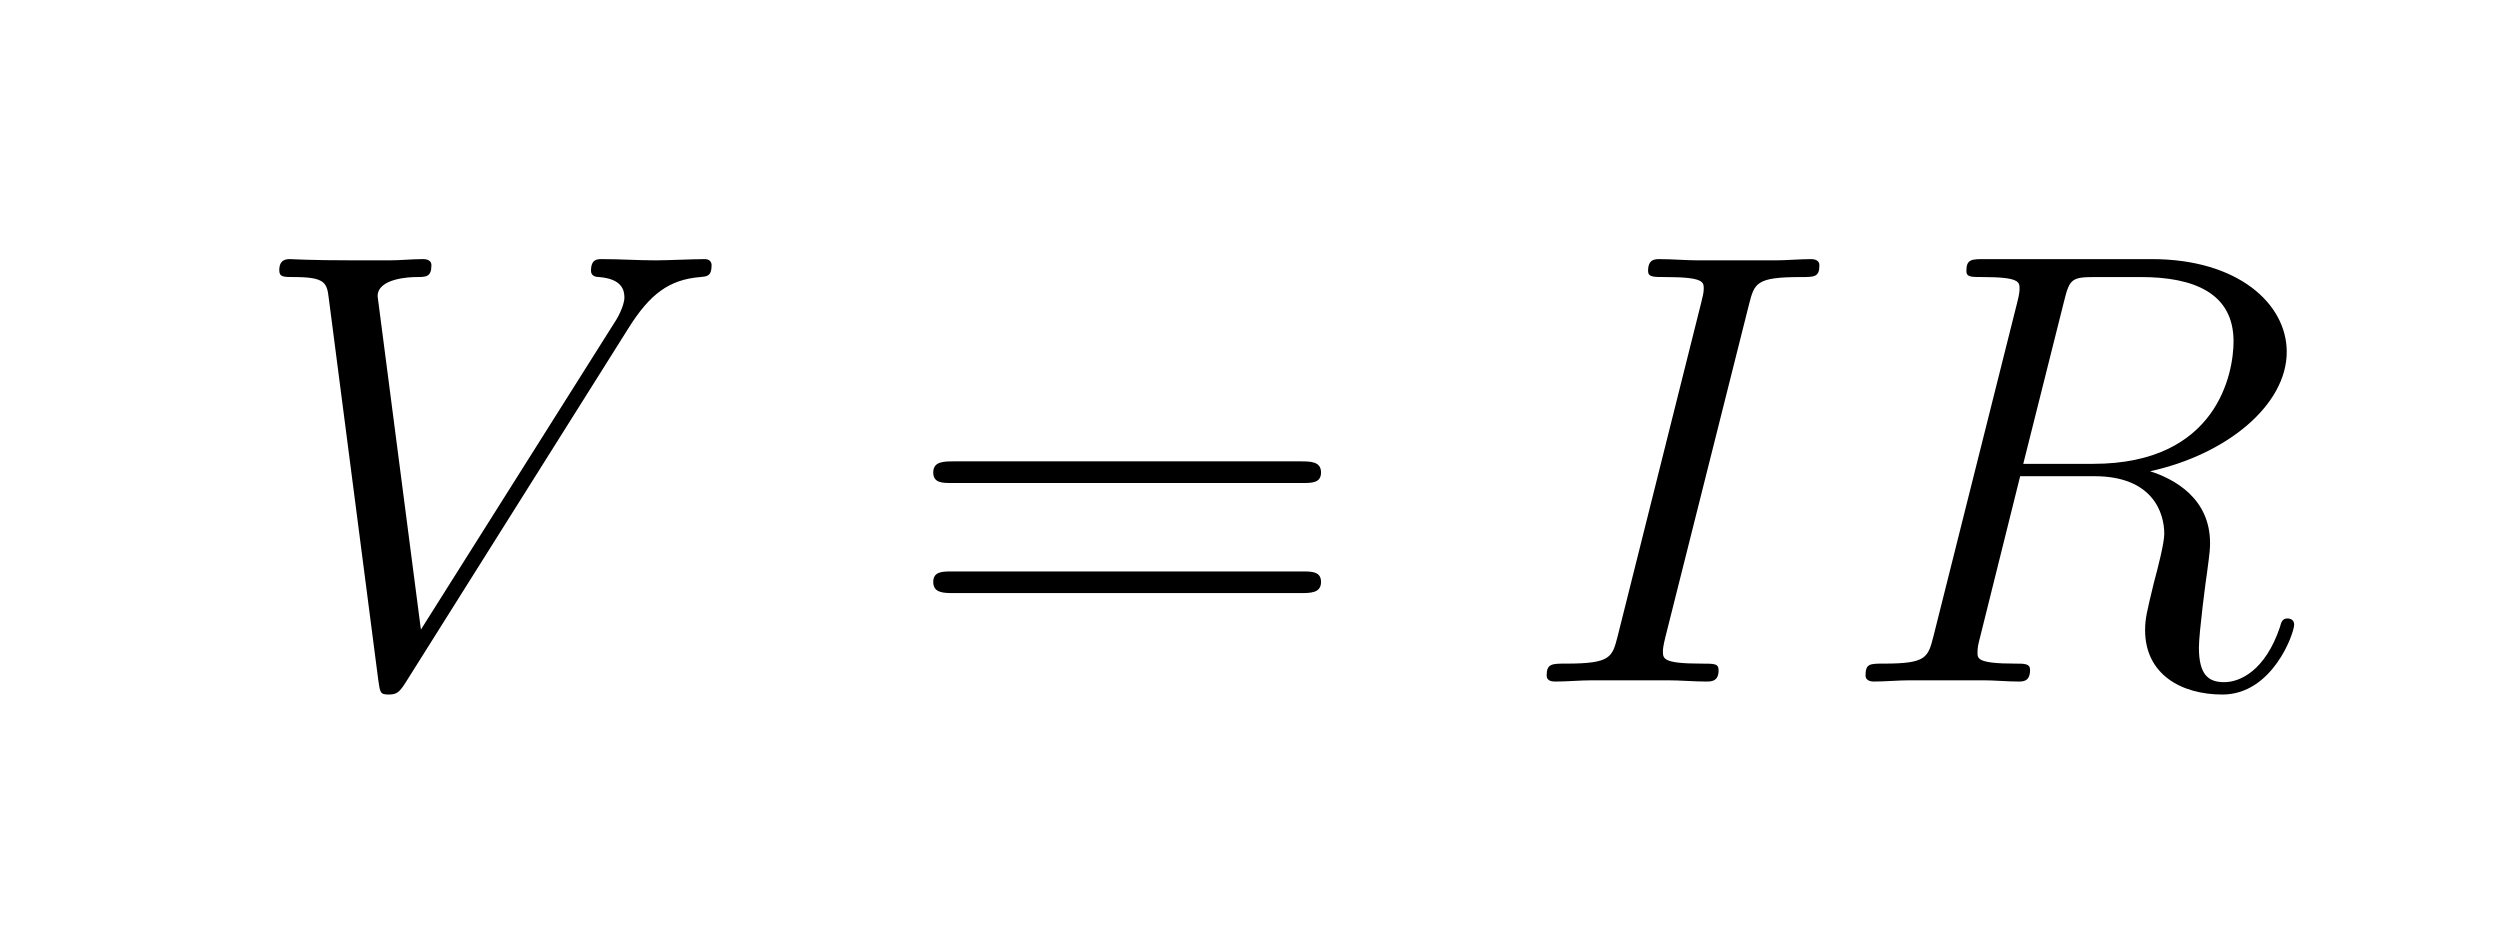 <?xml version="1.0" ?><!DOCTYPE svg  PUBLIC '-//W3C//DTD SVG 1.1//EN'  'http://www.w3.org/Graphics/SVG/1.1/DTD/svg11.dtd'><svg height="46.894" viewBox="321.366 110.177 126.316 46.894" width="126.316" xmlns="http://www.w3.org/2000/svg" xmlns:xlink="http://www.w3.org/1999/xlink"><defs><path d="M619 572l-361 -574c-10 -16 -15 -19 -27 -19c-14 0 -14 3 -17 24l-80 617c-3 25 -6 34 -57 34c-16 0 -23 0 -23 11c0 18 12 18 18 18c1 0 31 -2 104 -2h56c17 0 37 2 54 2c3 0 14 0 14 -10c0 -19 -9 -19 -24 -19c-11 0 -63 -2 -63 -31l70 -539l314 498c1 1 15 24 15 39 c0 12 -4 30 -41 33c-4 0 -13 1 -13 10c0 19 10 19 18 19c28 0 58 -2 87 -2c18 0 61 2 79 2c9 0 11 -6 11 -10c0 -18 -8 -18 -18 -19c-51 -4 -82 -28 -116 -82z" id="5618"/><path d="M643 321h-567c-15 0 -30 0 -30 17c0 18 17 18 34 18h559c17 0 34 0 34 -18c0 -17 -15 -17 -30 -17zM639 143h-559c-17 0 -34 0 -34 18c0 17 15 17 30 17h567c15 0 30 0 30 -17c0 -18 -17 -18 -34 -18z" id="3d15"/><path d="M368 609l-135 -537c-4 -16 -4 -21 -4 -23c0 -12 0 -20 62 -20c22 0 28 0 28 -11c0 -18 -12 -18 -20 -18c-20 0 -42 2 -62 2h-123c-18 0 -40 -2 -58 -2c-5 0 -15 0 -15 10c0 19 9 19 31 19c73 0 75 10 84 45l135 539c2 9 4 15 4 22c0 11 0 19 -62 19c-20 0 -28 0 -28 10 c0 19 11 19 19 19c20 0 43 -2 63 -2h123c18 0 40 2 58 2c3 0 14 0 14 -10c0 -19 -8 -19 -30 -19c-73 0 -75 -10 -84 -45z" id="4918"/><path d="M368 615l-66 -263h113c201 0 227 147 227 198c0 78 -64 104 -150 104h-72c-39 0 -43 -2 -52 -39zM507 340c38 -12 97 -43 97 -116c0 -8 0 -12 -5 -49c-1 -5 -13 -96 -13 -120c0 -45 16 -56 41 -56s66 18 90 89c2 8 4 14 12 14c6 0 11 -3 11 -10c0 -14 -35 -113 -116 -113 c-67 0 -125 33 -125 104c0 19 3 30 14 76c7 26 17 65 17 80c0 33 -18 93 -113 93h-120l-67 -269c-2 -8 -2 -15 -2 -16c0 -10 0 -18 61 -18c15 0 24 0 24 -10c0 -19 -11 -19 -19 -19c-18 0 -39 2 -57 2h-118c-19 0 -40 -2 -58 -2c-3 0 -14 0 -14 10c0 19 7 19 30 19 c69 0 71 10 80 45l135 538c4 15 4 21 4 23c0 11 0 19 -60 19c-19 0 -26 0 -26 10c0 19 9 19 29 19h271c139 0 218 -72 218 -150c0 -86 -97 -166 -221 -193z" id="5218"/></defs><g transform="scale(1.25)"><g transform="scale(0.025,-0.025)"><g transform="translate(10681.252,-4627.612)"><use xlink:href="#5618"/></g></g><g transform="scale(0.025,-0.025)"><g transform="translate(11746.618,-4627.612)"><use xlink:href="#3d15"/></g></g><g transform="scale(0.025,-0.025)"><g transform="translate(12743.395,-4627.612)"><use xlink:href="#4918"/><use x="509.617" xlink:href="#5218"/></g></g></g></svg>